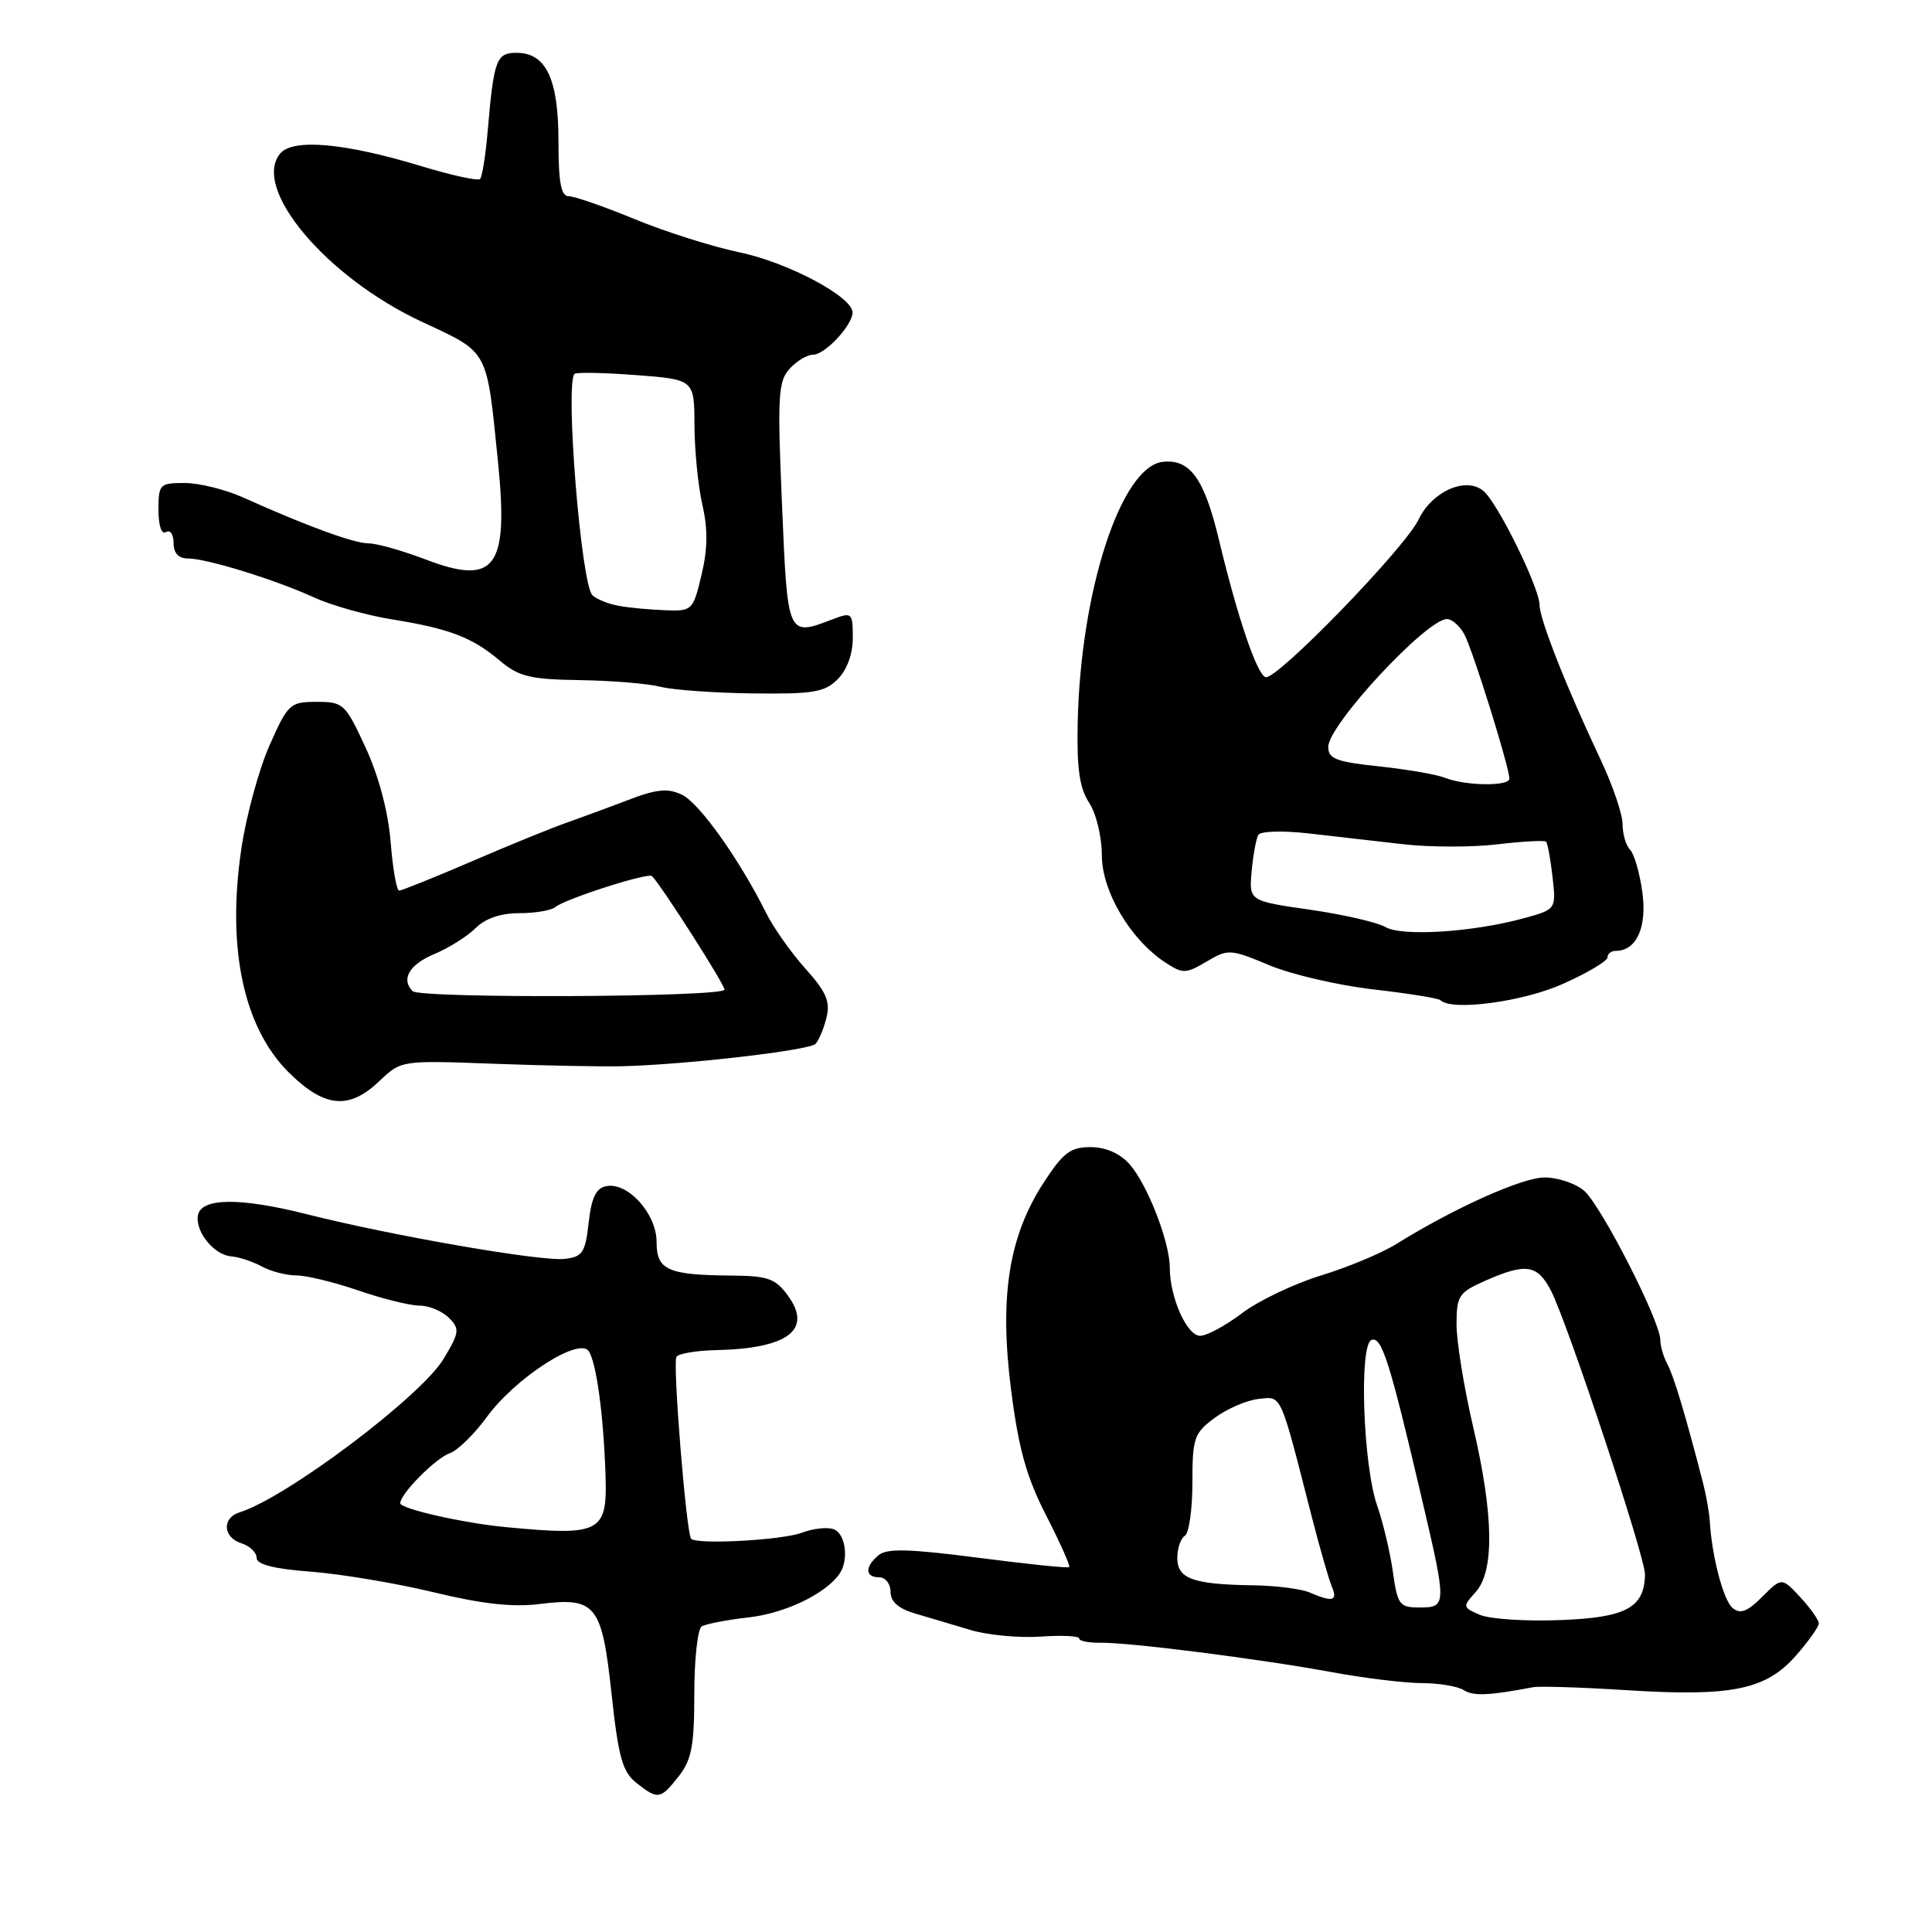 <?xml version="1.0" encoding="UTF-8" standalone="no"?>
<!DOCTYPE svg PUBLIC "-//W3C//DTD SVG 1.1//EN" "http://www.w3.org/Graphics/SVG/1.1/DTD/svg11.dtd" >
<svg xmlns="http://www.w3.org/2000/svg" xmlns:xlink="http://www.w3.org/1999/xlink" version="1.1" viewBox="0 0 256 256">
 <g >
 <path fill="currentColor"
d=" M 89.93 235.37 C 91.65 233.18 92.00 231.31 92.00 224.42 C 92.00 219.86 92.44 215.85 92.98 215.51 C 93.51 215.18 96.33 214.64 99.23 214.31 C 104.04 213.76 109.38 211.20 111.23 208.55 C 112.50 206.74 112.06 203.24 110.49 202.64 C 109.66 202.32 107.76 202.52 106.27 203.09 C 103.66 204.08 92.35 204.70 91.58 203.89 C 90.94 203.22 89.11 180.63 89.63 179.79 C 89.90 179.36 92.23 178.96 94.81 178.90 C 104.41 178.70 107.71 176.21 104.40 171.67 C 102.76 169.42 101.75 169.06 97.00 169.02 C 88.45 168.95 87.00 168.30 87.00 164.56 C 87.00 160.83 83.21 156.62 80.34 157.17 C 78.98 157.43 78.37 158.68 78.00 162.01 C 77.56 165.98 77.19 166.54 74.83 166.81 C 71.71 167.17 52.02 163.76 40.62 160.88 C 31.82 158.66 26.67 158.71 26.23 161.02 C 25.83 163.15 28.34 166.28 30.60 166.47 C 31.65 166.55 33.48 167.16 34.68 167.81 C 35.89 168.47 37.95 169.00 39.28 169.00 C 40.60 169.00 44.30 169.90 47.50 171.00 C 50.70 172.10 54.34 173.00 55.59 173.00 C 56.83 173.00 58.58 173.72 59.47 174.61 C 60.94 176.09 60.89 176.53 58.79 180.04 C 55.80 185.03 37.98 198.44 31.75 200.39 C 29.38 201.13 29.53 203.72 32.00 204.50 C 33.10 204.85 34.00 205.71 34.00 206.42 C 34.00 207.30 36.29 207.89 41.25 208.26 C 45.24 208.57 52.55 209.80 57.49 210.99 C 63.84 212.53 67.95 212.99 71.49 212.54 C 78.97 211.61 79.76 212.60 81.04 224.50 C 81.94 232.84 82.49 234.79 84.31 236.23 C 87.19 238.50 87.50 238.46 89.93 235.37 Z  M 203.10 223.57 C 203.98 223.40 209.60 223.58 215.59 223.96 C 229.42 224.84 233.99 223.91 237.96 219.39 C 239.63 217.49 241.00 215.56 241.00 215.11 C 241.00 214.66 239.90 213.10 238.55 211.64 C 236.09 209.00 236.09 209.00 233.50 211.59 C 231.53 213.56 230.60 213.91 229.58 213.07 C 228.35 212.04 226.82 206.21 226.55 201.50 C 226.48 200.40 226.08 198.15 225.66 196.50 C 223.33 187.48 221.78 182.31 220.94 180.76 C 220.42 179.81 220.00 178.36 220.00 177.55 C 220.00 175.05 212.10 159.61 209.87 157.75 C 208.72 156.79 206.37 156.01 204.64 156.02 C 201.66 156.04 192.67 160.08 185.00 164.85 C 183.07 166.05 178.57 167.93 175.00 169.02 C 171.43 170.12 166.73 172.37 164.57 174.01 C 162.41 175.65 159.91 177.00 159.02 177.00 C 157.27 177.00 155.00 171.90 155.00 167.96 C 155.00 164.55 152.02 156.90 149.66 154.25 C 148.38 152.82 146.51 152.00 144.49 152.00 C 141.83 152.00 140.86 152.74 138.26 156.75 C 133.65 163.88 132.40 171.87 133.98 184.21 C 134.97 191.97 136.01 195.72 138.62 200.80 C 140.46 204.40 141.84 207.49 141.68 207.65 C 141.52 207.81 136.09 207.25 129.62 206.41 C 120.52 205.23 117.53 205.15 116.43 206.06 C 114.57 207.60 114.61 209.00 116.50 209.00 C 117.33 209.00 118.00 209.87 118.00 210.92 C 118.00 212.23 119.04 213.15 121.25 213.80 C 123.04 214.32 126.34 215.31 128.59 215.98 C 130.84 216.66 135.00 217.05 137.84 216.86 C 140.68 216.66 143.00 216.77 143.00 217.11 C 143.00 217.44 144.24 217.69 145.75 217.67 C 149.53 217.60 166.82 219.80 176.36 221.55 C 180.68 222.35 186.08 223.01 188.36 223.02 C 190.64 223.02 193.15 223.44 193.95 223.95 C 195.24 224.76 197.27 224.68 203.10 223.57 Z  M 50.27 143.25 C 53.15 140.50 53.15 140.50 65.33 140.95 C 72.02 141.20 79.75 141.35 82.50 141.28 C 91.00 141.06 107.22 139.18 108.06 138.32 C 108.50 137.87 109.15 136.31 109.51 134.85 C 110.04 132.72 109.49 131.43 106.72 128.35 C 104.82 126.23 102.49 122.92 101.53 121.00 C 97.98 113.87 92.65 106.38 90.35 105.30 C 88.48 104.41 86.99 104.56 83.24 106.00 C 80.63 107.00 76.92 108.36 75.00 109.04 C 73.08 109.71 67.45 112.00 62.50 114.14 C 57.55 116.27 53.22 118.01 52.89 118.01 C 52.55 118.00 52.04 115.10 51.76 111.55 C 51.43 107.53 50.19 102.84 48.44 99.05 C 45.76 93.25 45.50 93.00 41.96 93.00 C 38.43 93.00 38.16 93.25 35.72 98.75 C 34.32 101.91 32.63 108.08 31.98 112.46 C 30.02 125.69 32.28 136.25 38.37 142.21 C 43.05 146.79 46.26 147.07 50.27 143.25 Z  M 207.12 130.36 C 210.36 128.91 213.00 127.34 213.00 126.86 C 213.00 126.39 213.48 126.00 214.07 126.00 C 216.84 126.00 218.26 122.89 217.62 118.23 C 217.27 115.67 216.54 113.14 215.99 112.59 C 215.45 112.05 215.00 110.53 215.00 109.21 C 215.00 107.90 213.69 104.05 212.09 100.66 C 207.58 91.12 204.00 82.04 204.00 80.17 C 204.00 77.90 198.45 66.62 196.56 65.05 C 194.24 63.12 189.76 65.10 187.97 68.84 C 186.12 72.68 169.11 90.20 167.69 89.73 C 166.54 89.35 163.95 81.71 161.51 71.50 C 159.57 63.40 157.68 60.78 154.05 61.20 C 148.53 61.85 143.17 78.31 142.80 95.77 C 142.67 101.82 143.04 104.42 144.31 106.36 C 145.25 107.78 146.00 110.89 146.00 113.31 C 146.00 118.11 149.79 124.51 154.43 127.55 C 156.73 129.05 157.12 129.04 159.87 127.42 C 162.74 125.72 163.01 125.74 168.17 127.89 C 171.10 129.12 177.30 130.56 181.95 131.10 C 186.60 131.63 190.61 132.28 190.87 132.53 C 192.34 134.01 201.83 132.74 207.12 130.36 Z  M 111.00 90.00 C 112.23 88.77 113.00 86.67 113.00 84.52 C 113.00 81.21 112.88 81.09 110.43 82.02 C 104.30 84.36 104.37 84.50 103.62 66.87 C 103.00 52.51 103.11 50.53 104.62 48.87 C 105.55 47.84 106.96 47.00 107.74 47.00 C 109.31 47.00 112.91 43.15 112.97 41.43 C 113.03 39.36 104.44 34.78 97.96 33.43 C 94.37 32.68 88.12 30.70 84.08 29.03 C 80.03 27.36 76.11 26.00 75.36 26.00 C 74.34 26.00 74.00 24.20 74.00 18.72 C 74.00 10.47 72.36 7.00 68.46 7.00 C 65.76 7.00 65.44 7.88 64.62 17.36 C 64.35 20.58 63.89 23.44 63.61 23.72 C 63.33 24.00 59.83 23.23 55.84 22.02 C 45.70 18.94 38.81 18.32 37.13 20.34 C 33.31 24.94 43.21 36.71 55.86 42.62 C 64.87 46.83 64.45 46.05 66.00 61.33 C 67.40 75.27 65.61 77.66 56.37 74.12 C 53.32 72.96 49.93 72.00 48.85 72.00 C 46.91 72.00 40.73 69.74 32.22 65.92 C 29.87 64.86 26.38 64.00 24.47 64.00 C 21.16 64.00 21.00 64.16 21.00 67.56 C 21.00 69.68 21.40 70.87 22.00 70.50 C 22.55 70.16 23.00 70.81 23.00 71.94 C 23.00 73.29 23.65 74.00 24.89 74.00 C 27.39 74.00 36.48 76.81 41.65 79.18 C 43.93 80.22 48.53 81.52 51.88 82.06 C 59.57 83.30 62.53 84.43 66.22 87.53 C 68.74 89.66 70.22 90.02 76.83 90.12 C 81.05 90.18 85.85 90.58 87.50 91.00 C 89.15 91.42 94.66 91.82 99.75 91.88 C 107.76 91.98 109.27 91.73 111.00 90.00 Z  M 67.00 202.35 C 61.37 201.82 53.00 199.91 53.03 199.18 C 53.09 197.88 57.72 193.22 59.60 192.56 C 60.65 192.19 62.85 190.03 64.50 187.77 C 68.29 182.56 76.81 177.08 78.03 179.06 C 79.05 180.69 79.96 187.47 80.23 195.31 C 80.50 203.10 79.67 203.55 67.00 202.35 Z  M 196.11 213.98 C 193.79 212.99 193.78 212.90 195.53 210.96 C 198.04 208.20 197.92 200.70 195.20 189.07 C 193.99 183.88 193.00 177.78 193.00 175.51 C 193.00 171.69 193.28 171.26 196.84 169.69 C 202.21 167.32 203.72 167.56 205.52 171.04 C 207.72 175.30 218.01 206.35 217.97 208.63 C 217.89 213.03 215.47 214.34 206.76 214.67 C 202.22 214.85 197.43 214.54 196.11 213.98 Z  M 184.56 208.25 C 184.19 205.64 183.25 201.70 182.48 199.50 C 180.61 194.14 180.06 178.19 181.73 177.55 C 183.08 177.03 184.14 180.38 188.40 198.58 C 191.71 212.70 191.71 213.00 188.11 213.00 C 185.43 213.00 185.18 212.66 184.56 208.25 Z  M 173.50 211.00 C 172.40 210.53 169.03 210.10 166.00 210.06 C 158.06 209.94 156.00 209.19 156.00 206.44 C 156.00 205.16 156.45 203.84 157.00 203.50 C 157.55 203.16 158.00 200.00 158.00 196.47 C 158.00 190.53 158.22 189.90 160.96 187.87 C 162.59 186.67 165.19 185.54 166.75 185.37 C 169.88 185.03 169.55 184.31 173.82 201.00 C 174.88 205.12 176.08 209.29 176.48 210.25 C 177.28 212.15 176.59 212.33 173.50 211.00 Z  M 54.67 131.33 C 53.10 129.76 54.24 127.80 57.52 126.43 C 59.46 125.62 61.94 124.06 63.02 122.98 C 64.30 121.70 66.35 121.00 68.80 121.00 C 70.89 121.00 73.03 120.64 73.55 120.21 C 74.85 119.12 85.91 115.57 86.40 116.09 C 87.76 117.51 96.00 130.42 96.00 131.13 C 96.00 132.14 55.67 132.33 54.67 131.33 Z  M 183.58 122.84 C 182.52 122.22 178.02 121.18 173.58 120.54 C 165.50 119.38 165.50 119.38 165.85 115.44 C 166.05 113.27 166.45 111.10 166.74 110.62 C 167.04 110.13 170.03 110.05 173.39 110.43 C 176.75 110.82 182.37 111.46 185.89 111.86 C 189.40 112.27 195.03 112.28 198.39 111.88 C 201.74 111.48 204.66 111.33 204.86 111.53 C 205.07 111.73 205.45 113.84 205.72 116.20 C 206.20 120.50 206.20 120.50 201.85 121.69 C 195.09 123.53 185.76 124.11 183.58 122.84 Z  M 191.50 103.07 C 190.40 102.63 186.46 101.95 182.75 101.55 C 177.06 100.95 176.00 100.55 176.00 98.96 C 176.00 96.07 188.98 82.08 191.71 82.03 C 192.38 82.01 193.43 82.93 194.04 84.07 C 195.17 86.18 200.00 101.67 200.00 103.18 C 200.00 104.21 194.17 104.14 191.50 103.07 Z  M 82.00 80.28 C 80.62 80.03 79.05 79.40 78.50 78.87 C 77.00 77.42 74.85 50.82 76.13 49.54 C 76.36 49.31 80.02 49.38 84.27 49.70 C 92.00 50.29 92.00 50.29 92.02 56.39 C 92.04 59.75 92.51 64.50 93.08 66.95 C 93.81 70.12 93.77 72.79 92.95 76.20 C 91.83 80.89 91.71 81.00 88.15 80.86 C 86.14 80.79 83.38 80.53 82.00 80.28 Z "/>
</g>
</svg>